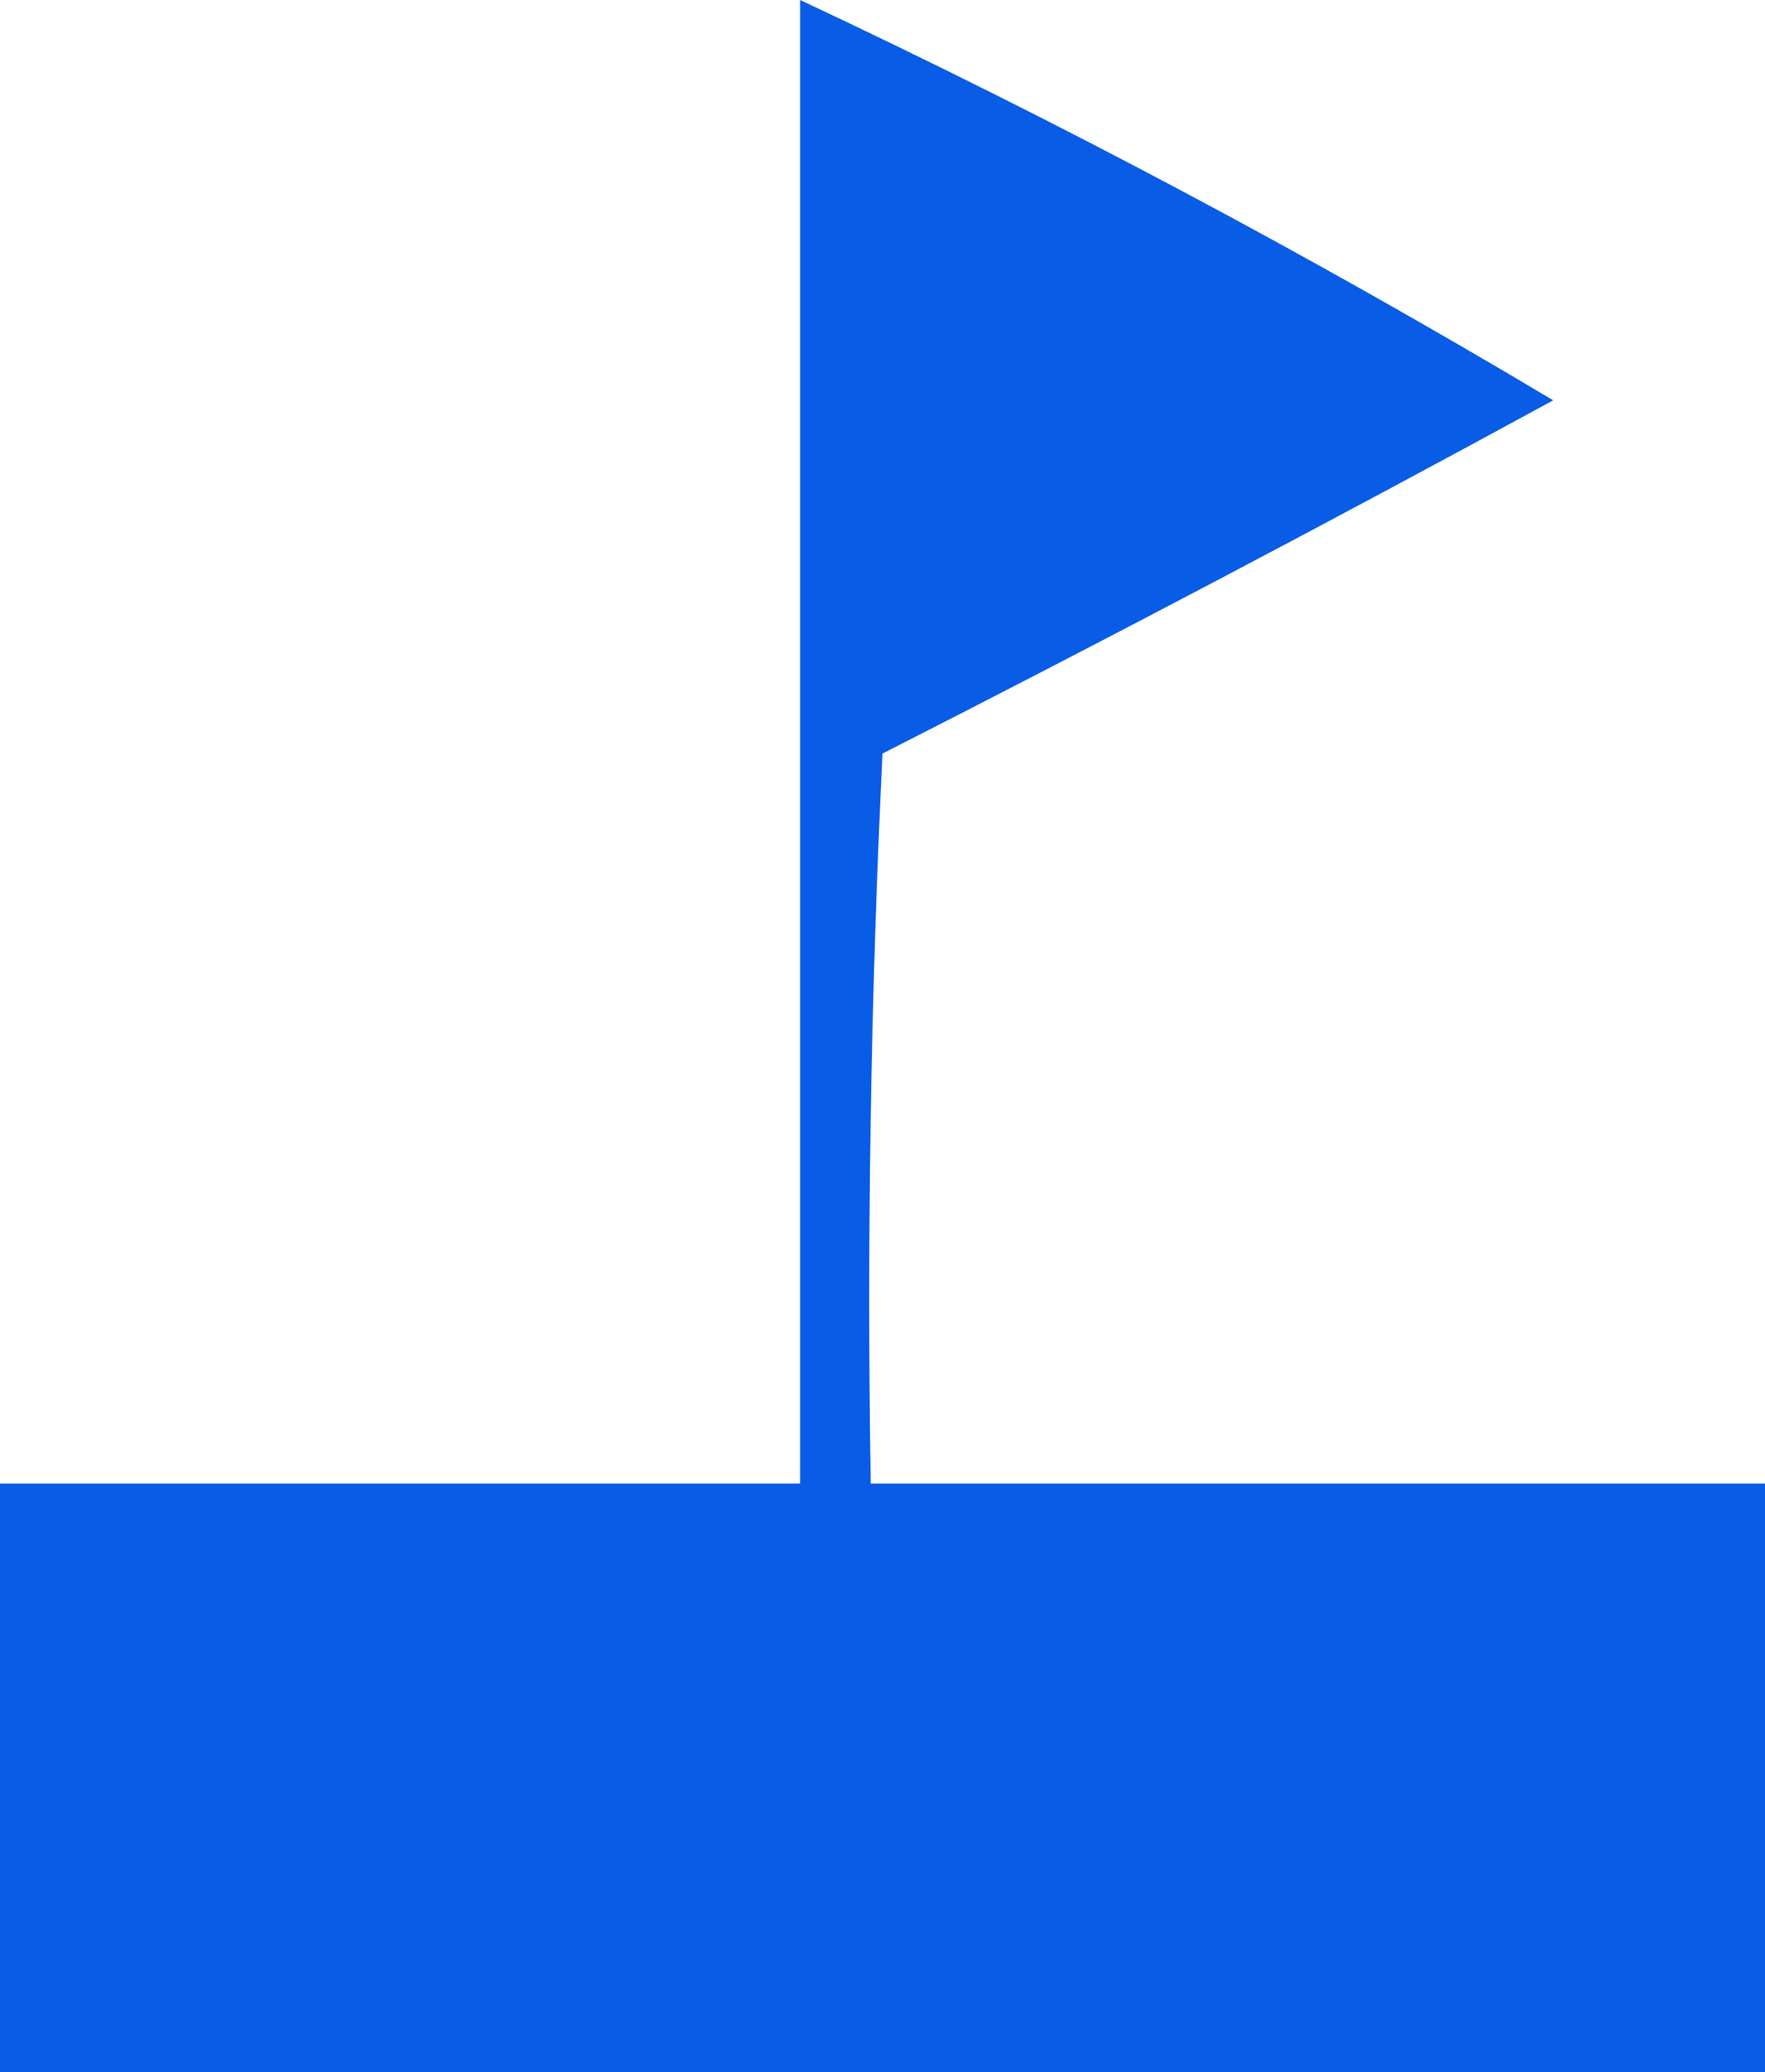 <?xml version="1.0" encoding="UTF-8"?>
<svg id="Layer_1" data-name="Layer 1" xmlns="http://www.w3.org/2000/svg" viewBox="0 0 75 88">
  <defs>
    <style>
      .cls-1 {
        fill: #085ce6;
        fill-rule: evenodd;
      }
    </style>
  </defs>
  <path class="cls-1" d="M34,0c10.96,5.14,21.62,10.81,32,17-9.42,5.13-18.92,10.13-28.5,15-.5,10.33-.67,20.66-.5,31h38v25H0v-25H34V0Z"/>
</svg>